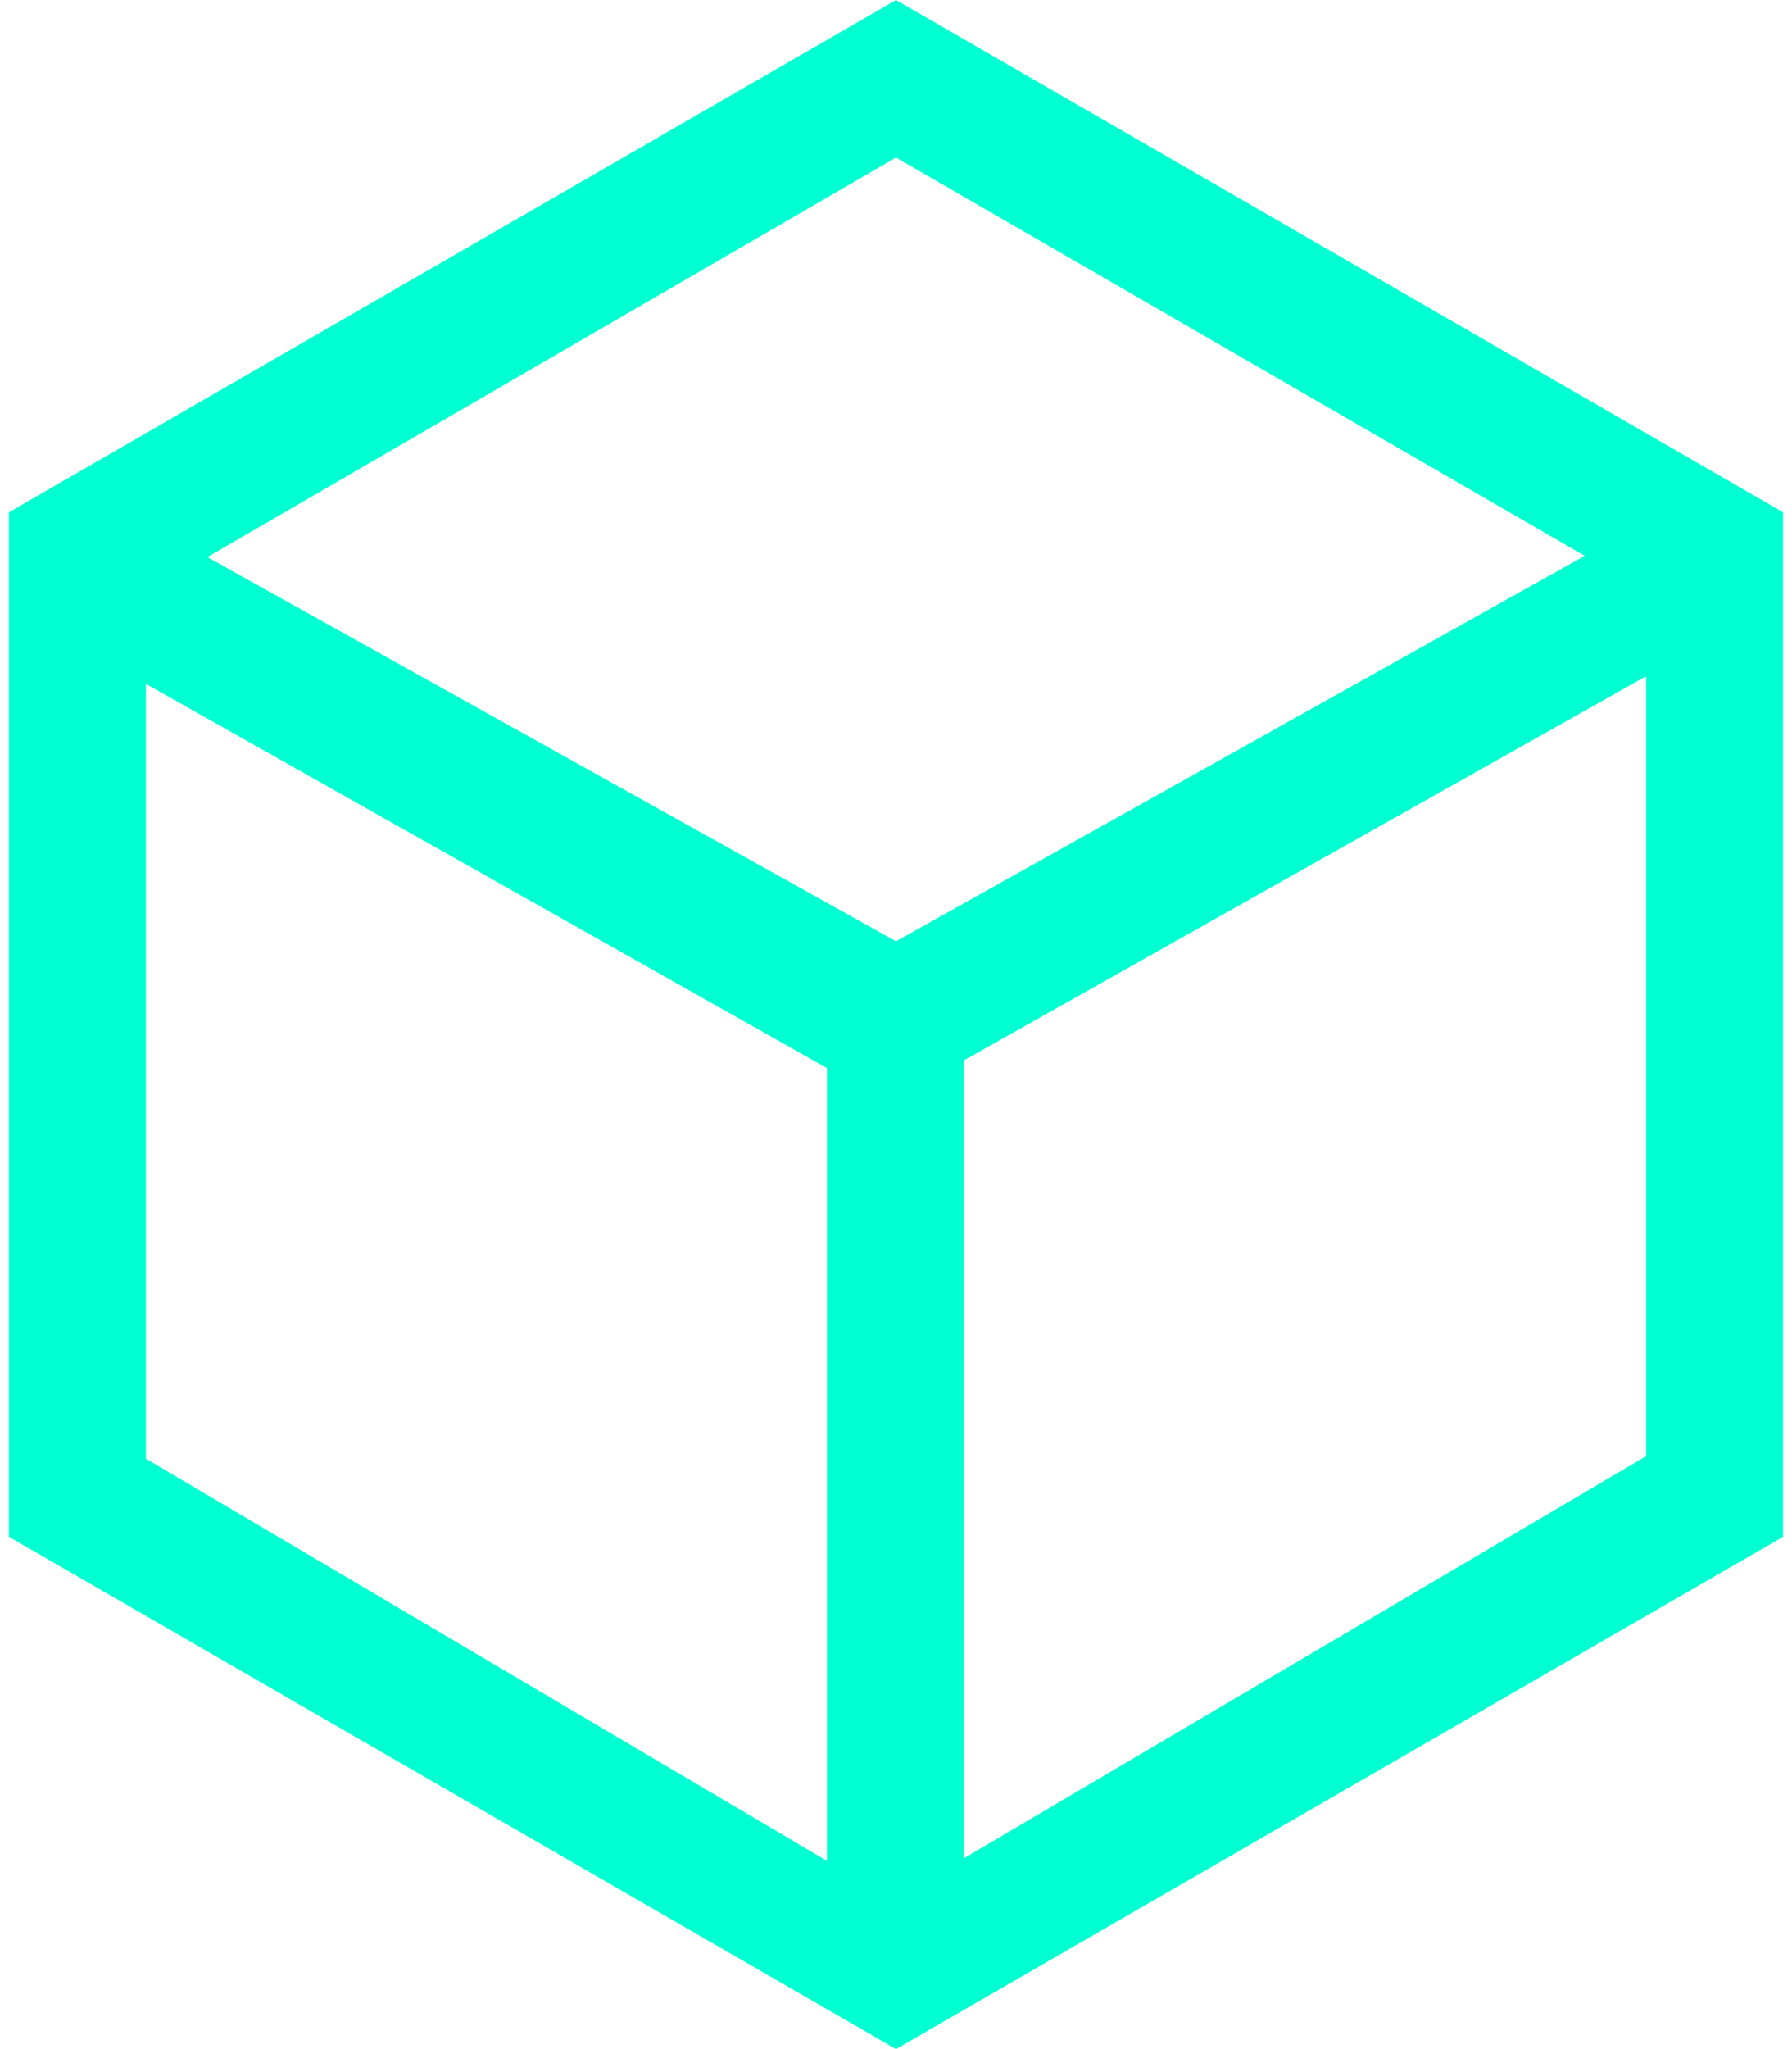 <svg width="14" height="16" viewBox="0 0 14 16" fill="none" xmlns="http://www.w3.org/2000/svg">
<path d="M7 0L0.07 4V12L7 16L13.93 12V4L7 0ZM12.38 4.34L7 7.35L1.62 4.35L7 1.23L12.38 4.34ZM1.14 5.34L6.46 8.34V14.53L1.14 11.39V5.34ZM7.53 14.51V8.28L12.86 5.28V11.37L7.53 14.51Z" fill="#00FFD1"/>
</svg>
